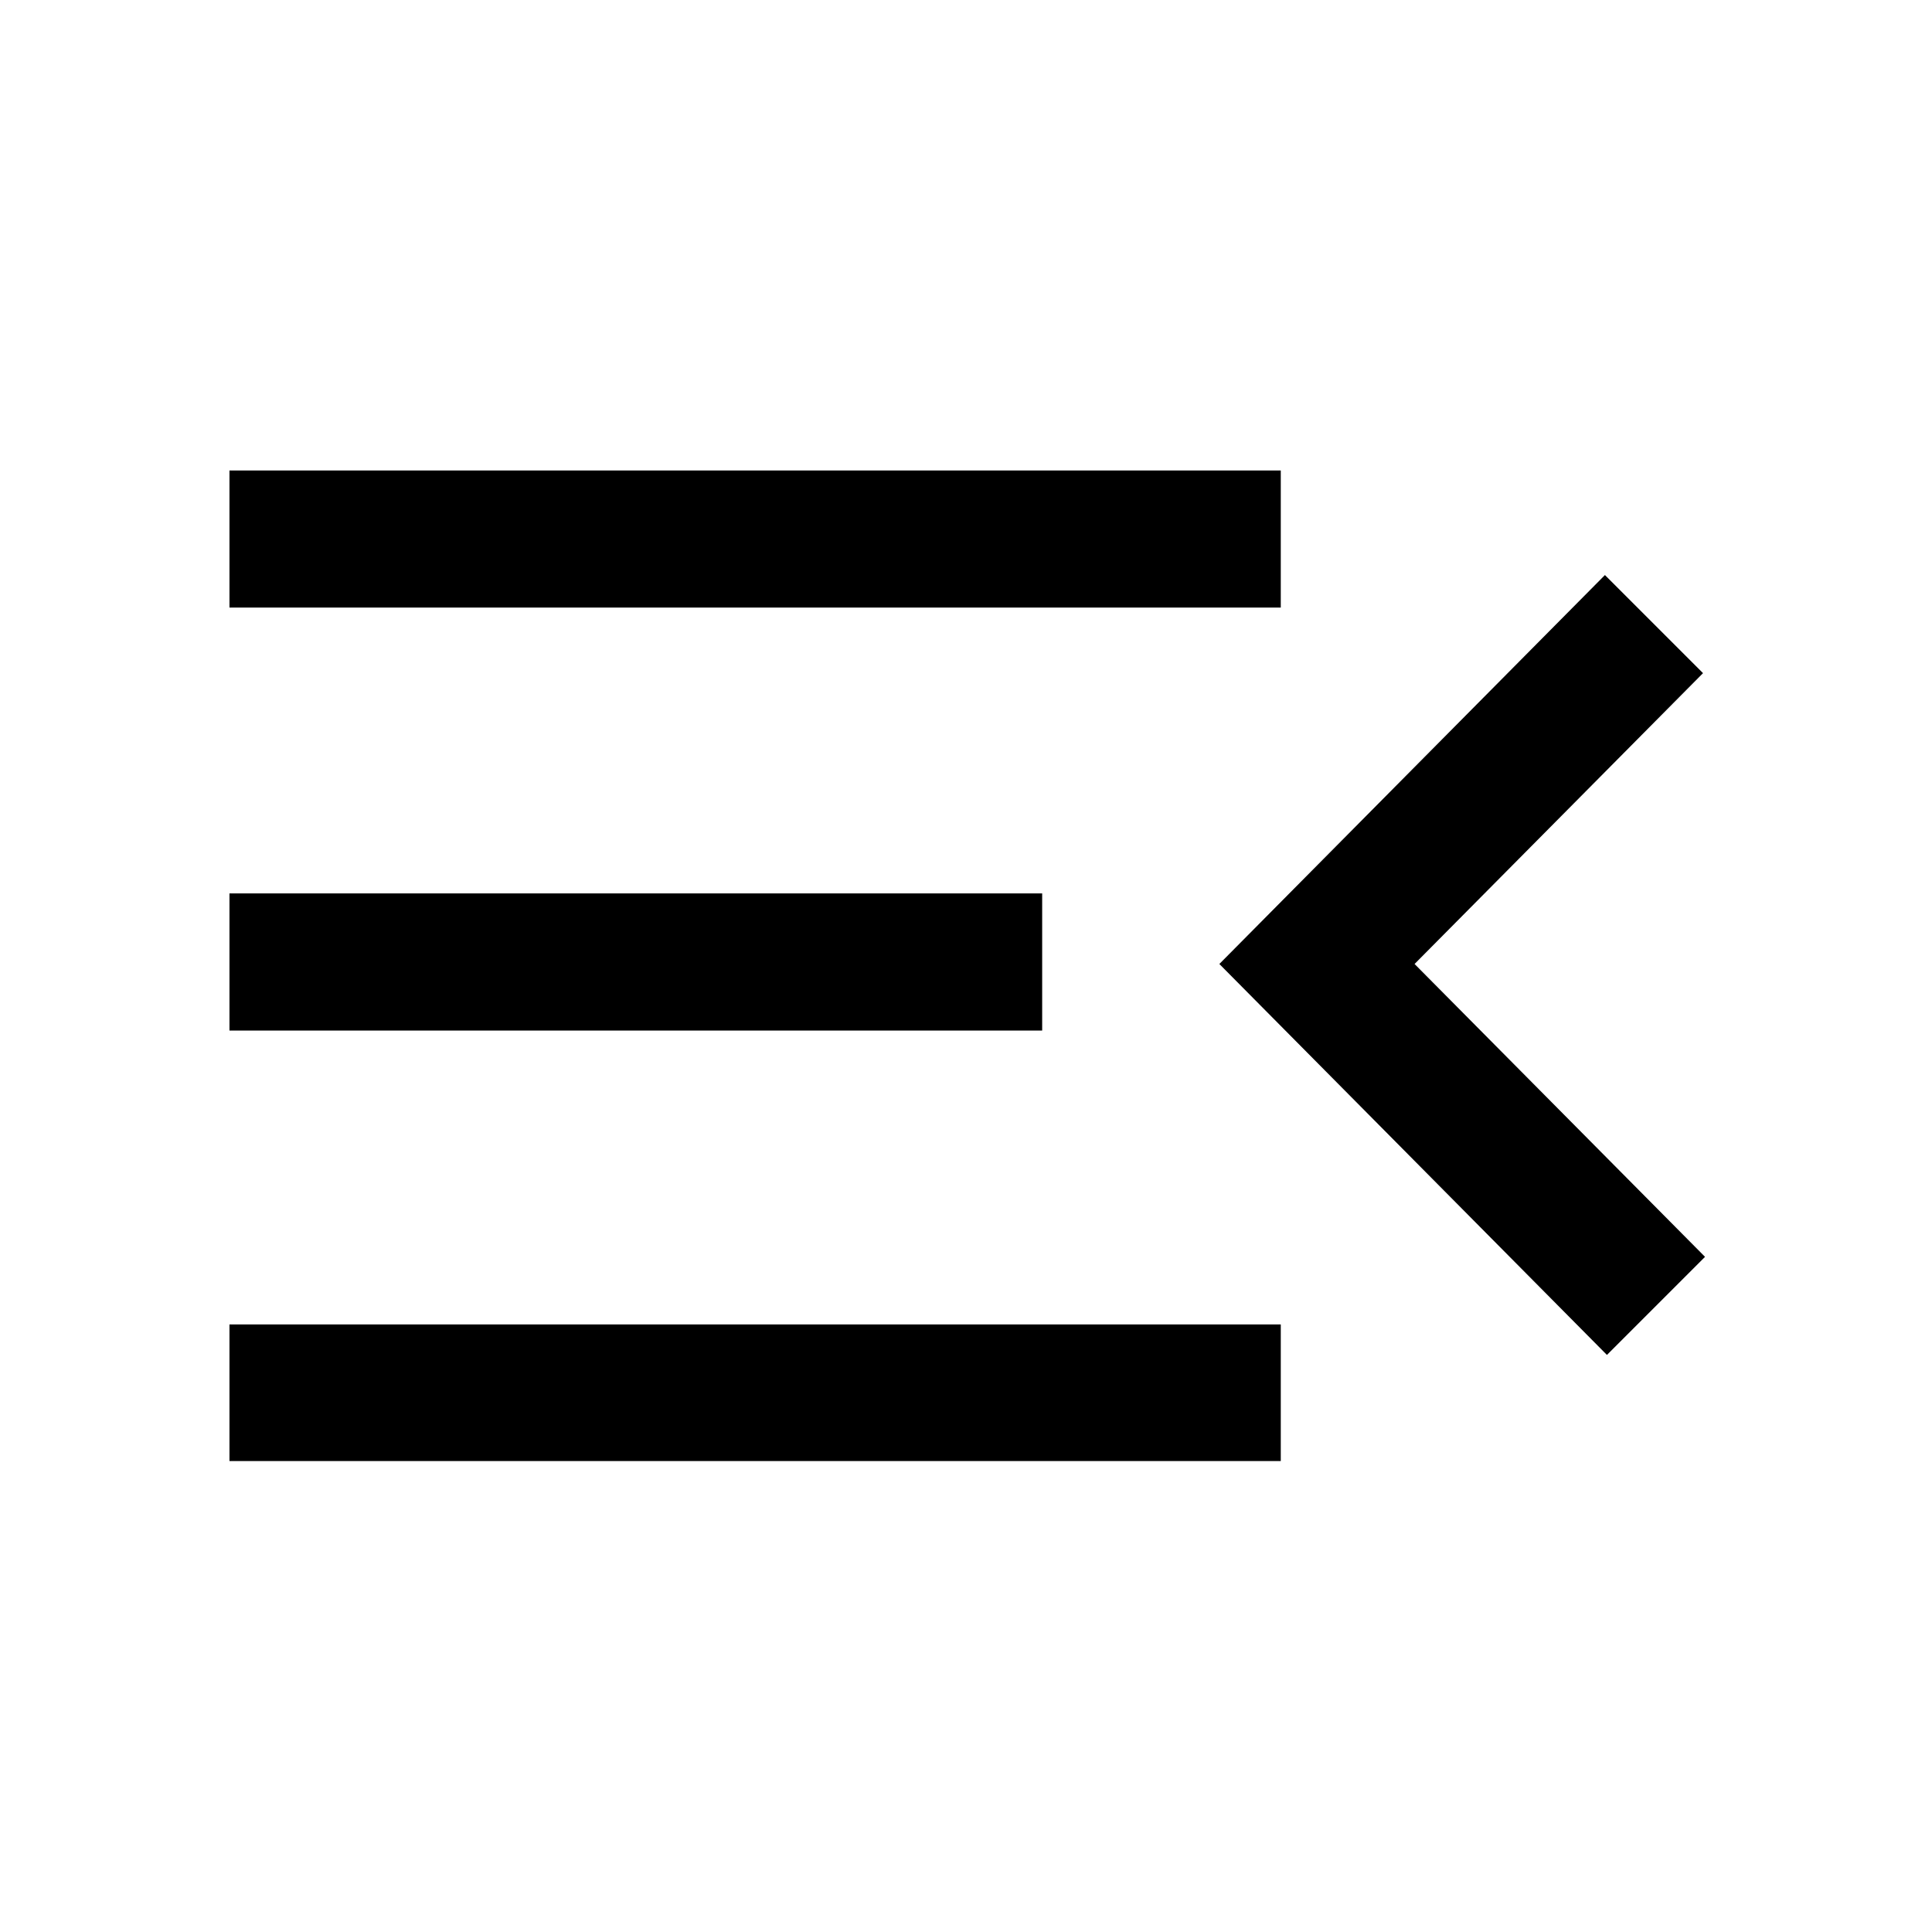 <svg xmlns="http://www.w3.org/2000/svg" height="48" viewBox="0 -960 960 960" width="48"><path d="M114.02-234.02v-67.89h522.39v67.89H114.02Zm684.46-52.72L605.89-481l191.59-193.26 48.74 48.74L702.89-481l144.33 145.52-48.74 48.74ZM114.02-447.93v-68.14h403.83v68.14H114.02Zm0-210.16v-68.13h522.39v68.13H114.02Z"/></svg>